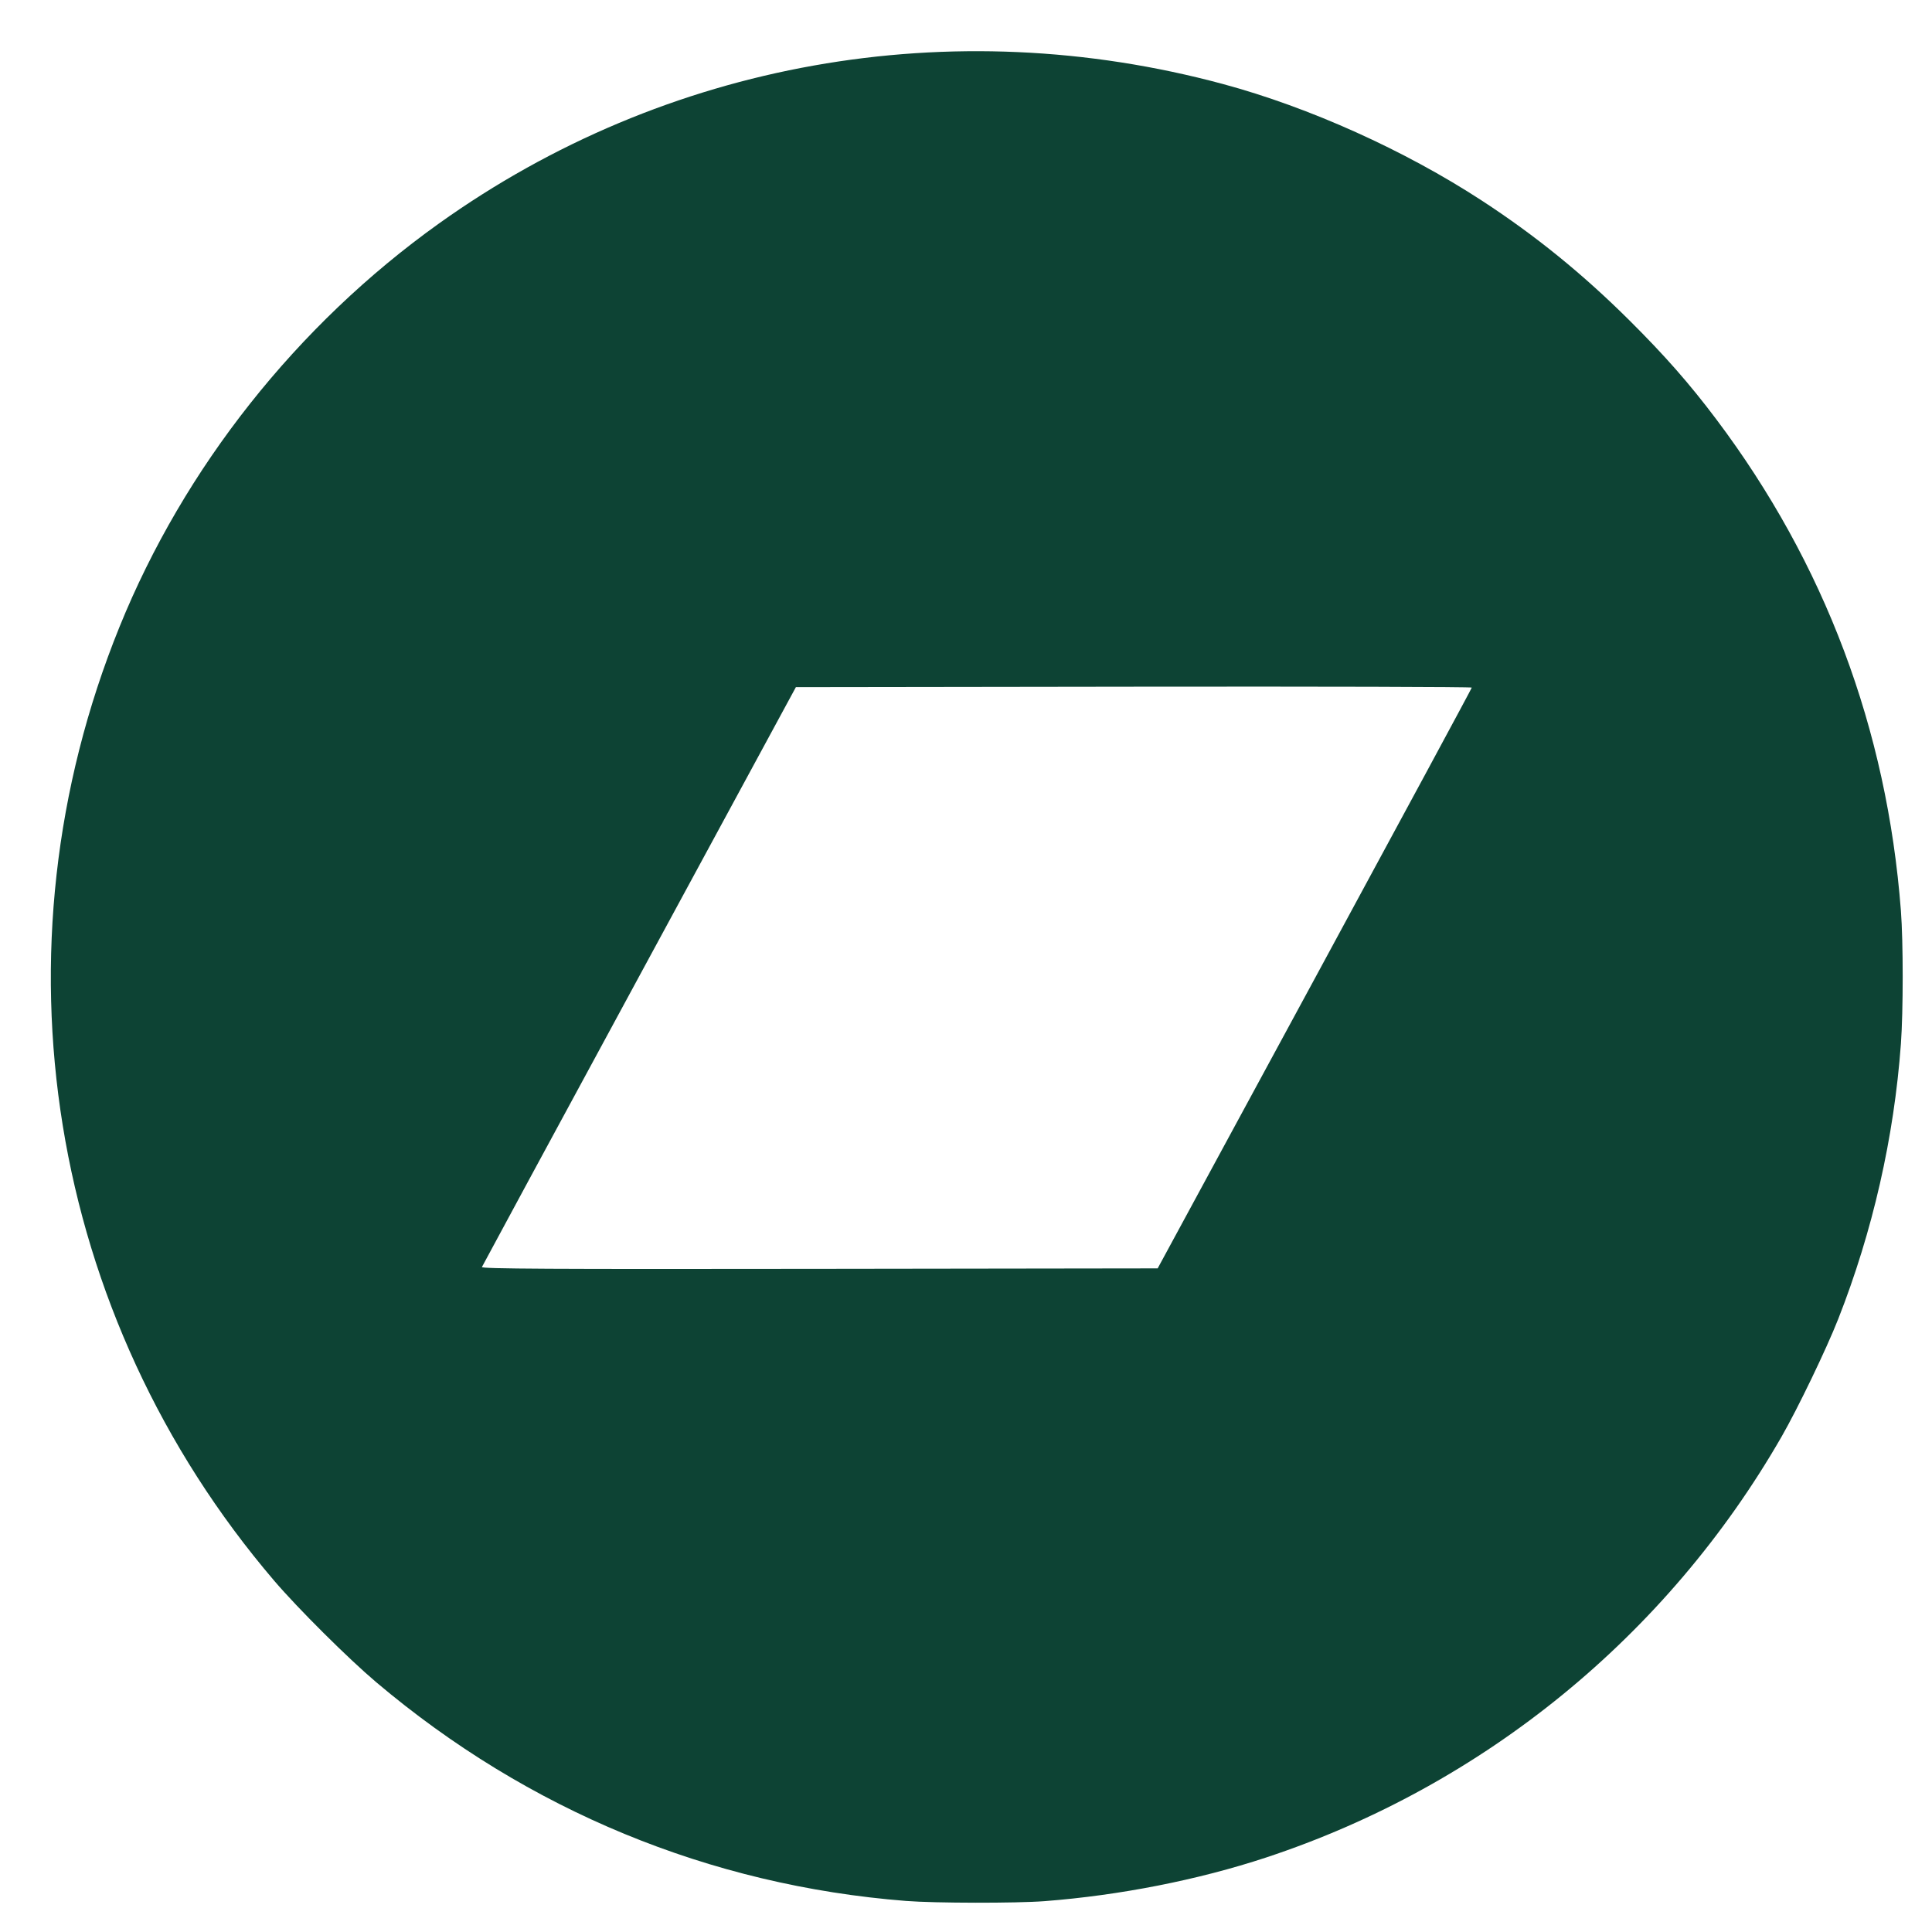 <?xml version="1.0" encoding="UTF-8" standalone="no"?>
<svg
   viewBox="0 0 682.667 682.667"
   height="682.667"
   width="682.667"
   xml:space="preserve"
   id="svg2"
   version="1.1"
   sodipodi:docname="bandcamp.svg"
   inkscape:version="1.3.2 (091e20ef0f, 2023-11-25)"
   xmlns:inkscape="http://www.inkscape.org/namespaces/inkscape"
   xmlns:sodipodi="http://sodipodi.sourceforge.net/DTD/sodipodi-0.dtd"
   xmlns="http://www.w3.org/2000/svg"
   xmlns:svg="http://www.w3.org/2000/svg"
   xmlns:rdf="http://www.w3.org/1999/02/22-rdf-syntax-ns#"
   xmlns:cc="http://creativecommons.org/ns#"
   xmlns:dc="http://purl.org/dc/elements/1.1/"><sodipodi:namedview
     id="namedview1"
     pagecolor="#505050"
     bordercolor="#eeeeee"
     borderopacity="1"
     inkscape:showpageshadow="0"
     inkscape:pageopacity="0"
     inkscape:pagecheckerboard="0"
     inkscape:deskcolor="#d1d1d1"
     inkscape:zoom="0.60058592"
     inkscape:cx="341.33334"
     inkscape:cy="341.33334"
     inkscape:window-width="1920"
     inkscape:window-height="1016"
     inkscape:window-x="0"
     inkscape:window-y="0"
     inkscape:window-maximized="1"
     inkscape:current-layer="svg2" /><defs
     id="defs6"><clipPath
       id="clipPath20"
       clipPathUnits="userSpaceOnUse"><path
         style="clip-rule:evenodd"
         id="path18"
         d="M 2560,0 C 3973.85,0 5120,1146.15 5120,2560 5120,3973.85 3973.85,5120 2560,5120 1146.15,5120 0,3973.85 0,2560 0,1146.15 1146.15,0 2560,0 Z" /></clipPath><clipPath
       id="clipPath26"
       clipPathUnits="userSpaceOnUse"><path
         id="path24"
         d="M 0,0 H 5120 V 5120 H 0 Z" /></clipPath><clipPath
       id="clipPath36"
       clipPathUnits="userSpaceOnUse"><path
         style="clip-rule:evenodd"
         id="path34"
         d="M 3057.78,1754.95 H 1189.97 l 872.23,1610.1 h 1867.83 l -872.25,-1610.1" /></clipPath><clipPath
       id="clipPath42"
       clipPathUnits="userSpaceOnUse"><path
         id="path40"
         d="M 0,0 H 5120 V 5120 H 0 Z" /></clipPath></defs><path
     style="fill:#0d4334;stroke-width:0.97;fill-opacity:1"
     d="M 320.128,671.693 C 250.775,666.225 186.581,639.729 132.986,594.449 123.107,586.102 105.273,568.365 96.884,558.542 16.84,464.819 -4.093,335.68 42.245,221.456 65.069,165.192 104.923,114.859 155.013,79.034 235.145,21.724 336.077,3.762 432.192,29.708 c 30.465,8.224 64.131,23.387 91.392,41.162 18.978,12.375 35.658,25.912 52.205,42.37 12.465,12.398 21.198,22.341 30.626,34.87 38.374,50.998 60.342,109.457 65.263,173.674 0.844,11.008 0.844,35.502 5.8e-4,47.057 -2.414,33.075 -9.987,66.315 -22.157,97.25 -4.149,10.548 -14.297,31.621 -20.025,41.587 -40.415,70.313 -105.361,123.322 -182.16,148.678 -23.945,7.906 -51.686,13.37 -78.232,15.409 -10.042,0.771 -38.811,0.729 -48.977,-0.073 z M 464.546,345.808 c 30.517,-56.302 55.494,-102.585 55.503,-102.85 0.01,-0.265 -53.723,-0.409 -119.405,-0.32 l -119.421,0.162 -55.303,102.048 c -30.417,56.126 -55.452,102.409 -55.633,102.85 -0.264,0.641 23.647,0.769 119.222,0.64 l 119.552,-0.162 z"
     id="path1" /></svg>
